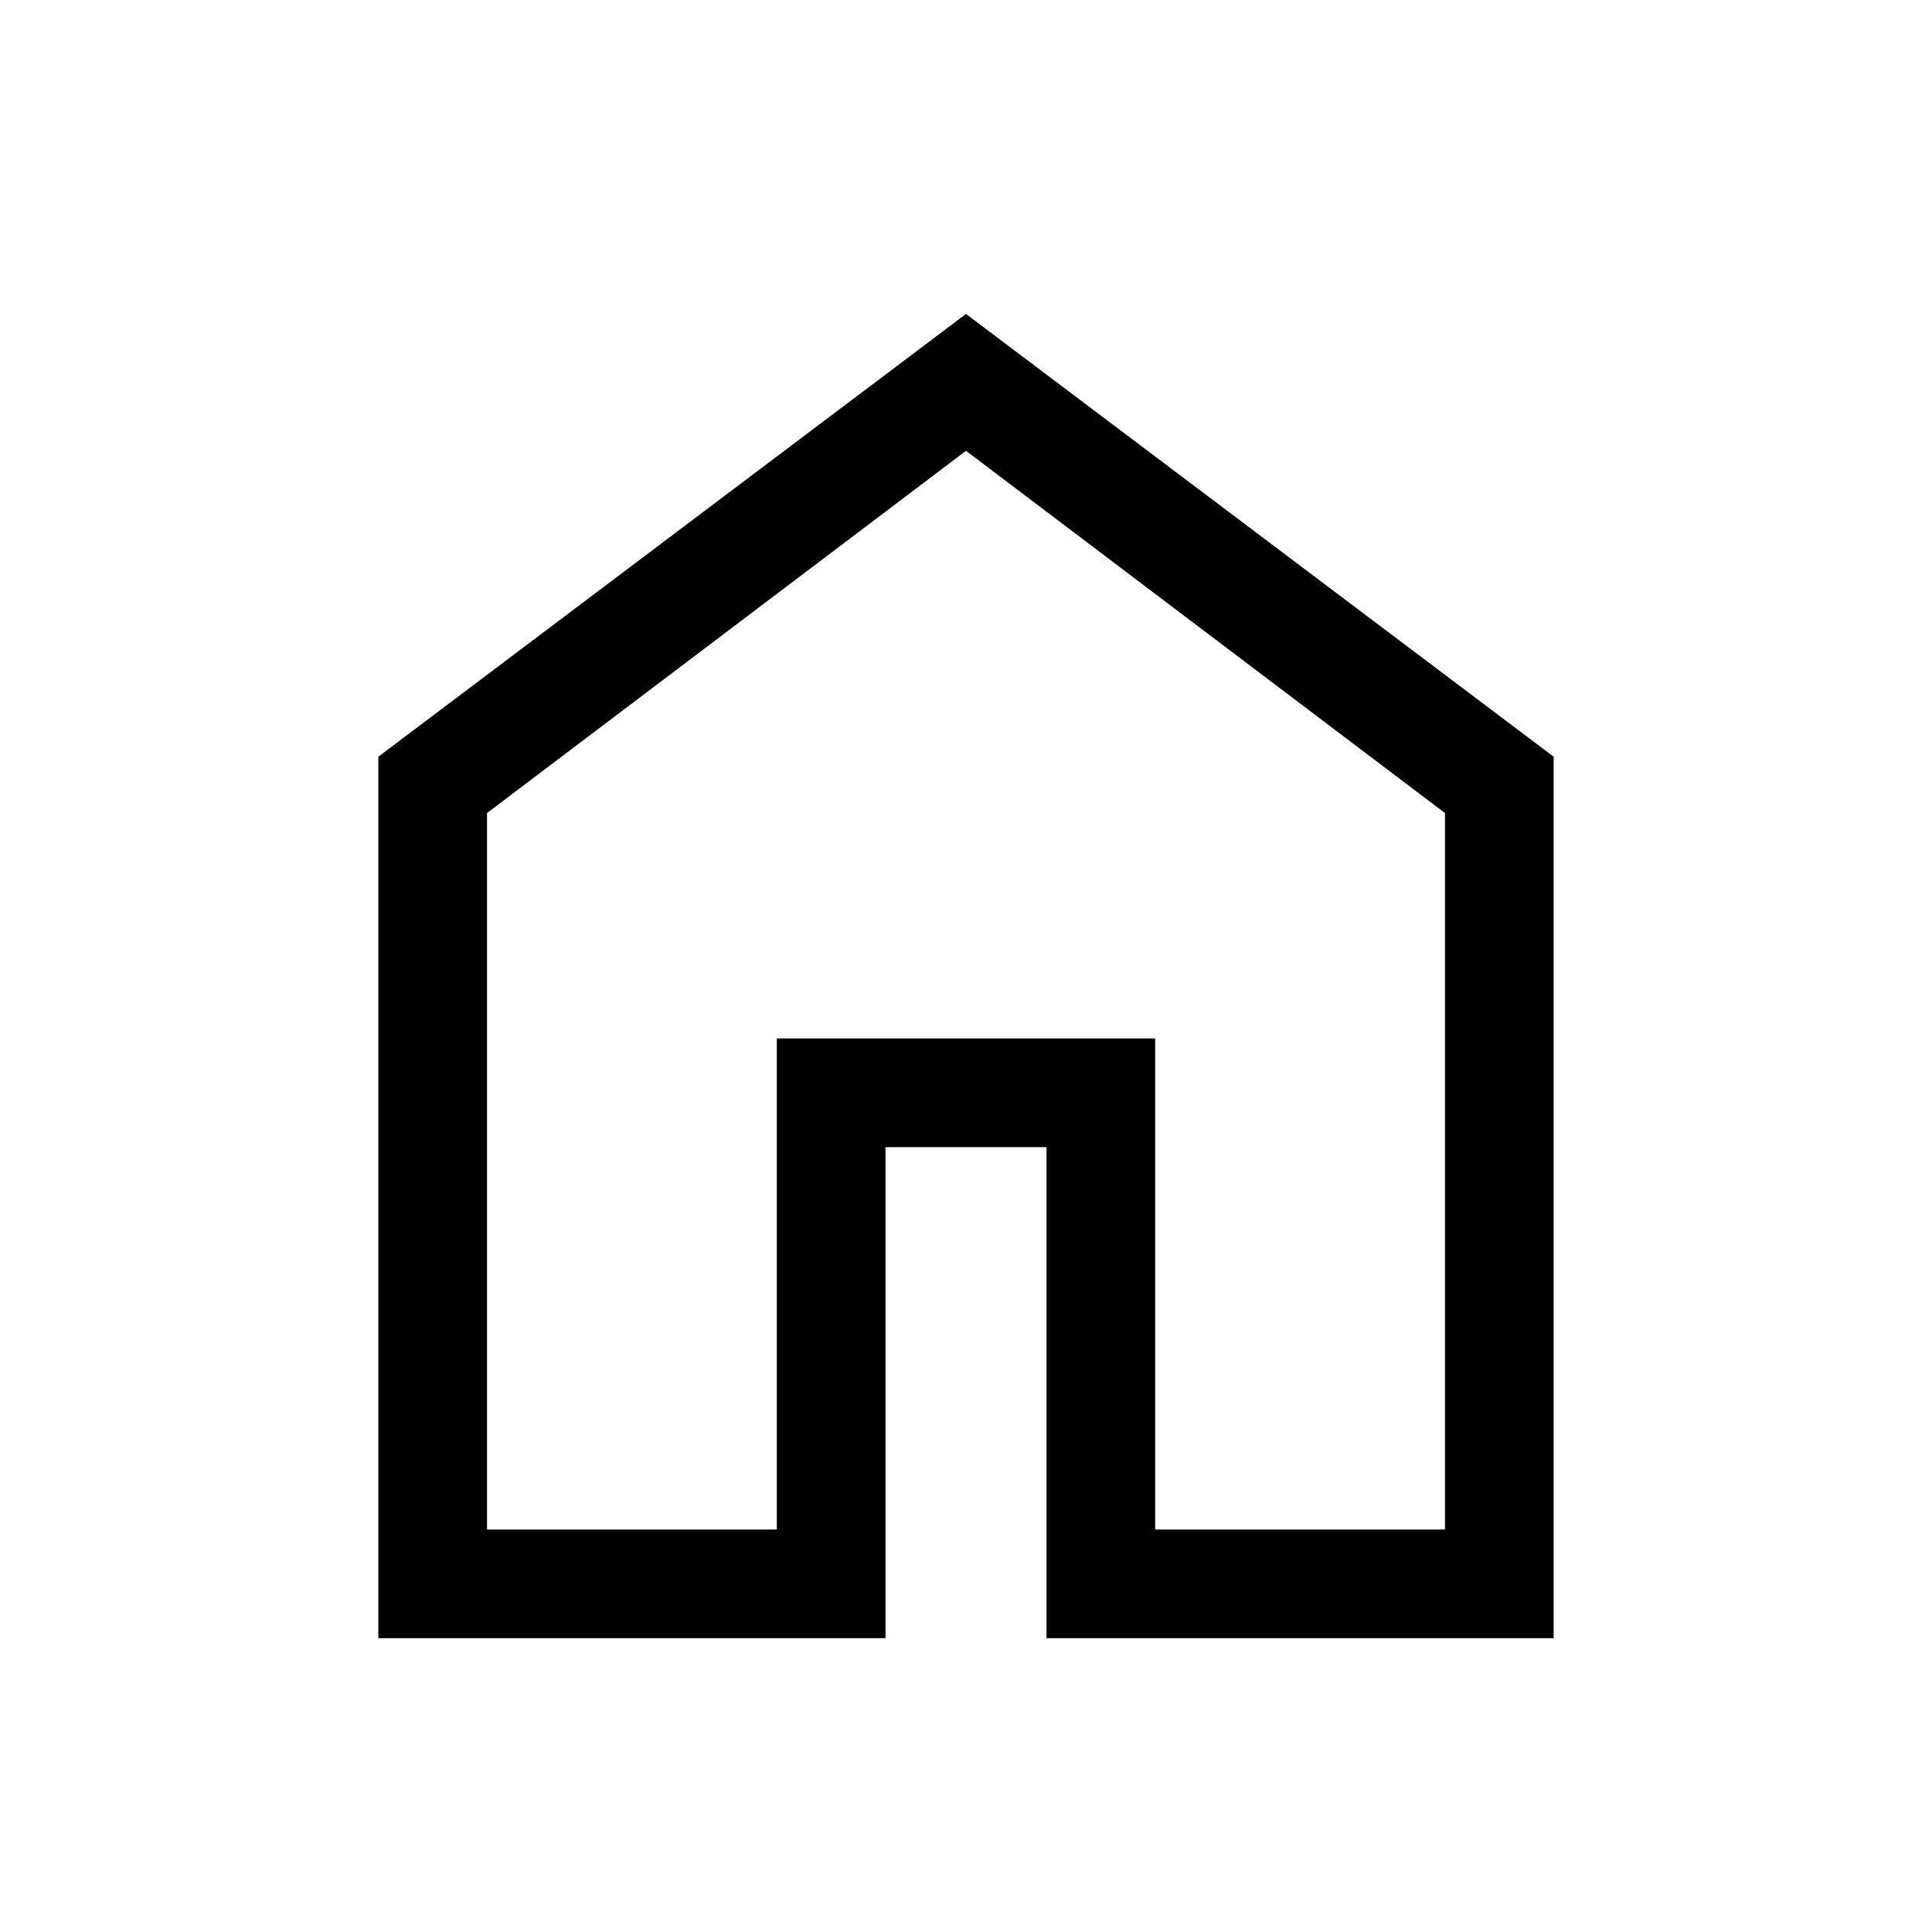 <svg xmlns="http://www.w3.org/2000/svg" height="24" width="24"><path d="M4.7 20.35V9.4L12 3.9L19.3 9.4V20.35H13V14.25H11V20.35ZM6.05 19H9.65V12.9H14.35V19H17.95V10.1L12 5.6L6.05 10.1ZM12 12.3Z"/></svg>